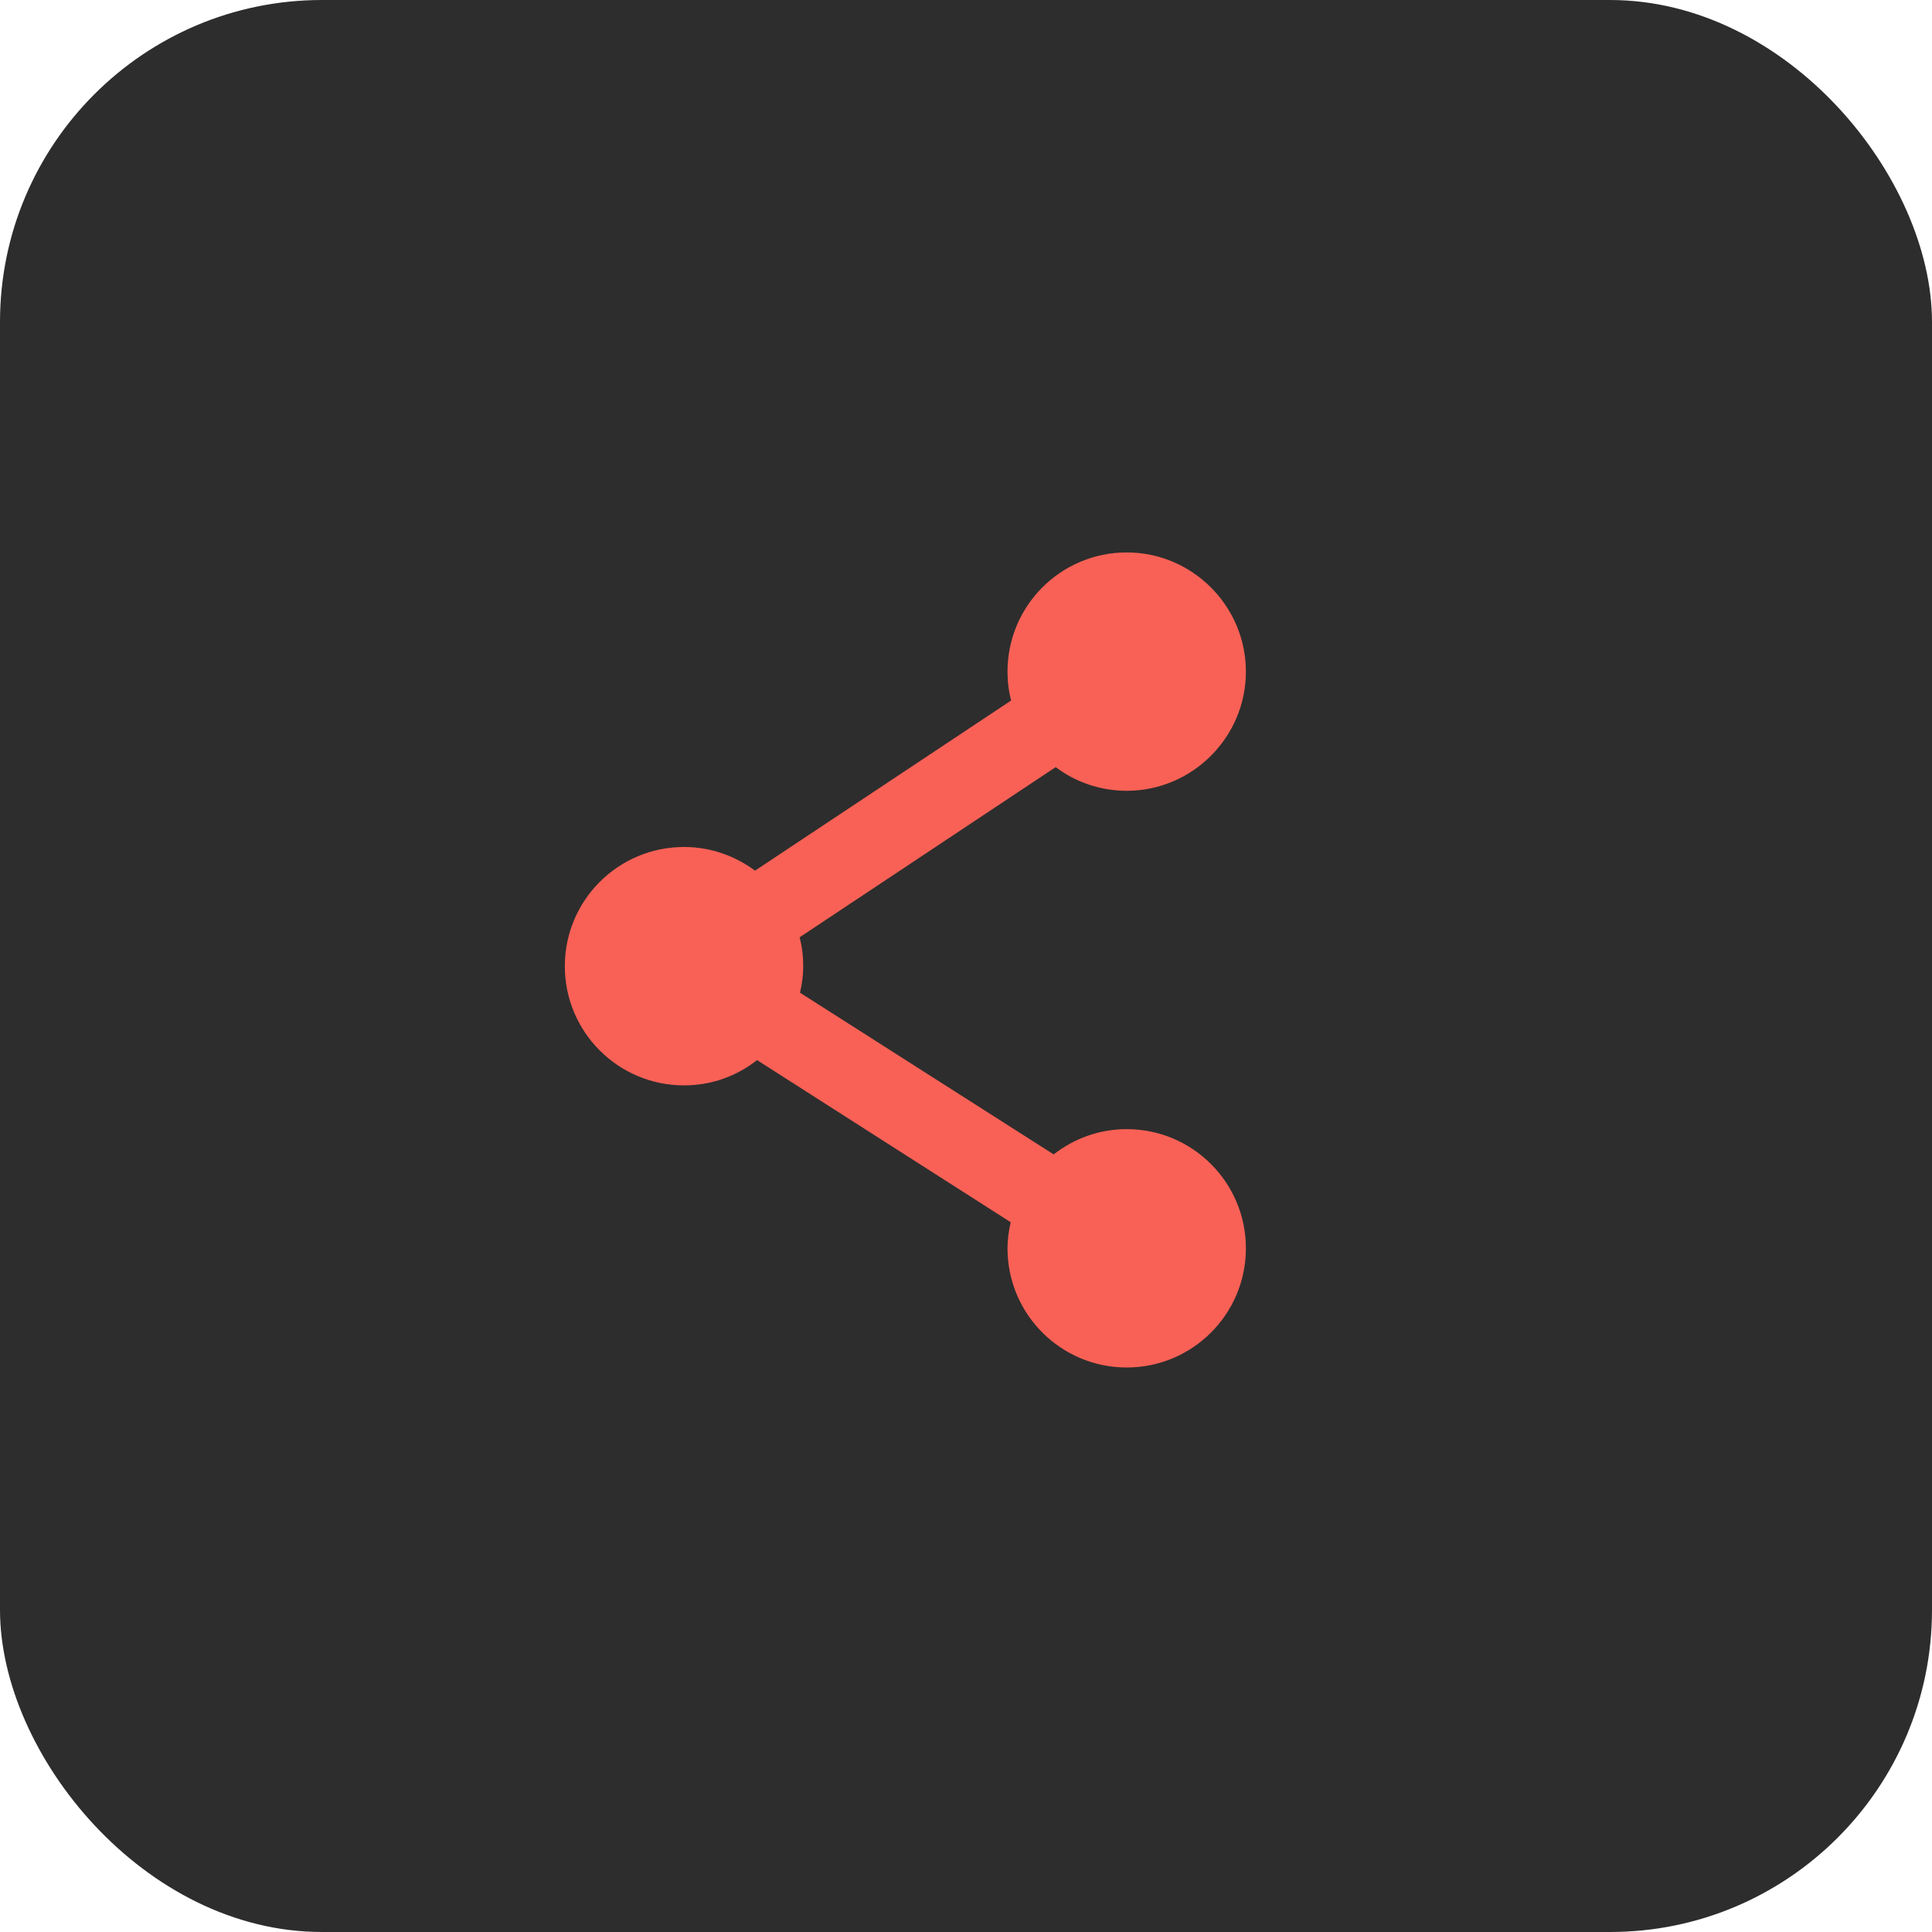 <svg width="48" height="48" viewBox="0 0 48 48" fill="none" xmlns="http://www.w3.org/2000/svg">
<rect width="48" height="48" rx="8" fill="#2D2D2D"/>
<path d="M27.992 28.053C27.305 28.053 26.676 28.292 26.178 28.681L19.876 24.663C19.926 24.453 19.956 24.234 19.956 24.005C19.956 23.755 19.926 23.516 19.866 23.287L26.228 19.059C26.716 19.428 27.334 19.647 27.992 19.647C29.628 19.647 30.954 18.311 30.954 16.686C30.954 15.061 29.628 13.725 27.992 13.725C26.357 13.725 25.031 15.051 25.031 16.686C25.031 16.935 25.061 17.174 25.121 17.404L18.759 21.631C18.261 21.263 17.653 21.043 16.995 21.043C15.359 21.043 14.033 22.369 14.033 24.005C14.033 25.64 15.359 26.966 16.995 26.966C17.673 26.966 18.301 26.737 18.809 26.338L25.111 30.366C25.061 30.576 25.031 30.795 25.031 31.014C25.031 32.649 26.357 33.975 27.992 33.975C29.628 33.975 30.954 32.649 30.954 31.014C30.954 29.379 29.628 28.053 27.992 28.053ZM27.454 15.878C27.614 15.779 27.793 15.719 27.992 15.719C28.521 15.719 28.96 16.148 28.96 16.686C28.96 17.025 28.78 17.314 28.521 17.484C28.371 17.593 28.182 17.653 27.992 17.653C27.464 17.653 27.025 17.214 27.025 16.686C27.025 16.347 27.195 16.058 27.454 15.878ZM16.995 24.972C16.456 24.972 16.027 24.533 16.027 24.005C16.027 23.476 16.456 23.037 16.995 23.037C17.533 23.037 17.962 23.476 17.962 24.005C17.962 24.533 17.523 24.972 16.995 24.972ZM27.992 31.981C27.803 31.981 27.624 31.922 27.474 31.832C27.205 31.662 27.025 31.363 27.025 31.014C27.025 30.486 27.464 30.047 27.992 30.047C28.182 30.047 28.361 30.107 28.511 30.206C28.78 30.376 28.96 30.675 28.96 31.014C28.96 31.553 28.521 31.981 27.992 31.981Z" fill="#F96156"/>
<circle cx="28" cy="17" r="2" fill="#F96156"/>
<circle cx="17" cy="24" r="2" fill="#F96156"/>
<circle cx="28" cy="31" r="2" fill="#F96156"/>
</svg>
